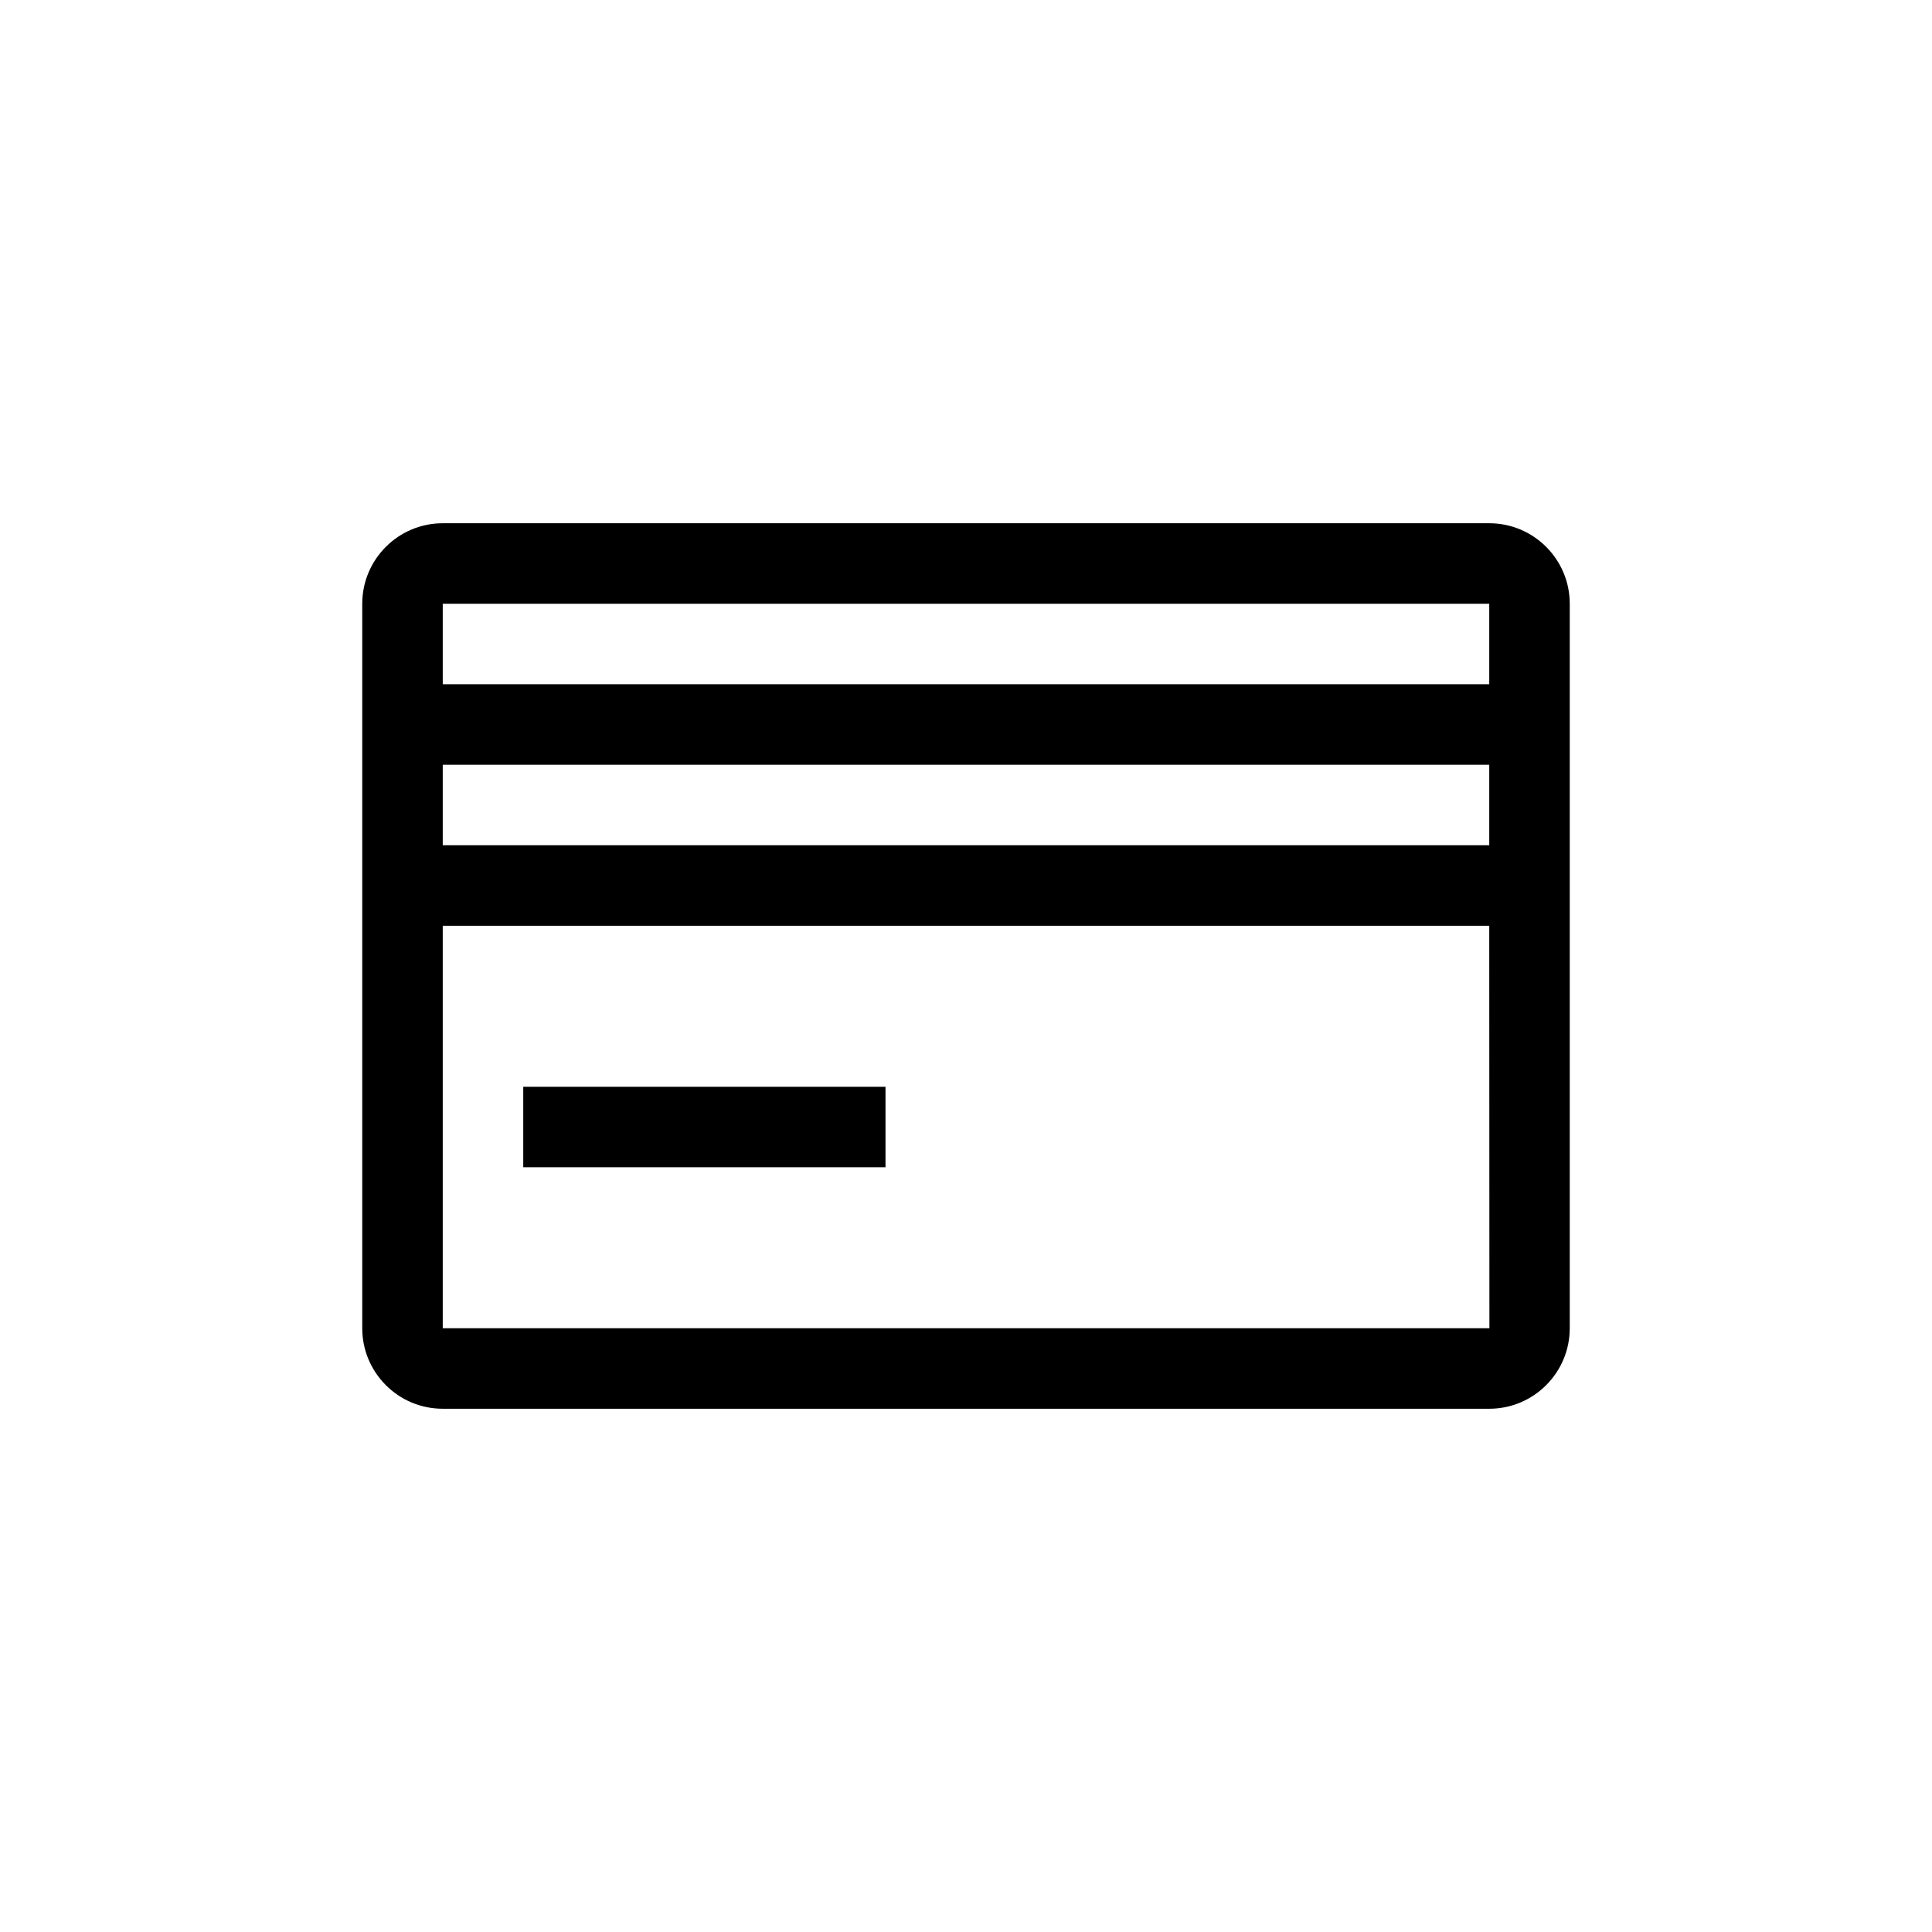 <?xml version="1.0" encoding="UTF-8"?>
<svg xmlns="http://www.w3.org/2000/svg" xmlns:xlink="http://www.w3.org/1999/xlink" width="48pt" height="48pt" viewBox="0 0 48 48" version="1.1">
<g id="surface1">
<path style=" stroke:none;fill-rule:nonzero;fill:rgb(0%,0%,0%);fill-opacity:1;" d="M 37 17 L 37 15 L 11 15 L 11 17 Z M 37 19 L 11 19 L 11 21 L 37 21 Z M 37.004 33 L 37 23 L 11 23 L 11 33 Z M 39 15 L 39 33 C 39 34.102 38.105 35 37 35 L 11 35 C 9.895 35 9 34.102 9 33 L 9 15 C 9 13.898 9.895 13 11 13 L 37 13 C 38.105 13 39 13.898 39 15 M 13 27 L 22 27 L 22 29 L 13 29 Z M 13 27 "/>
</g>
</svg>
